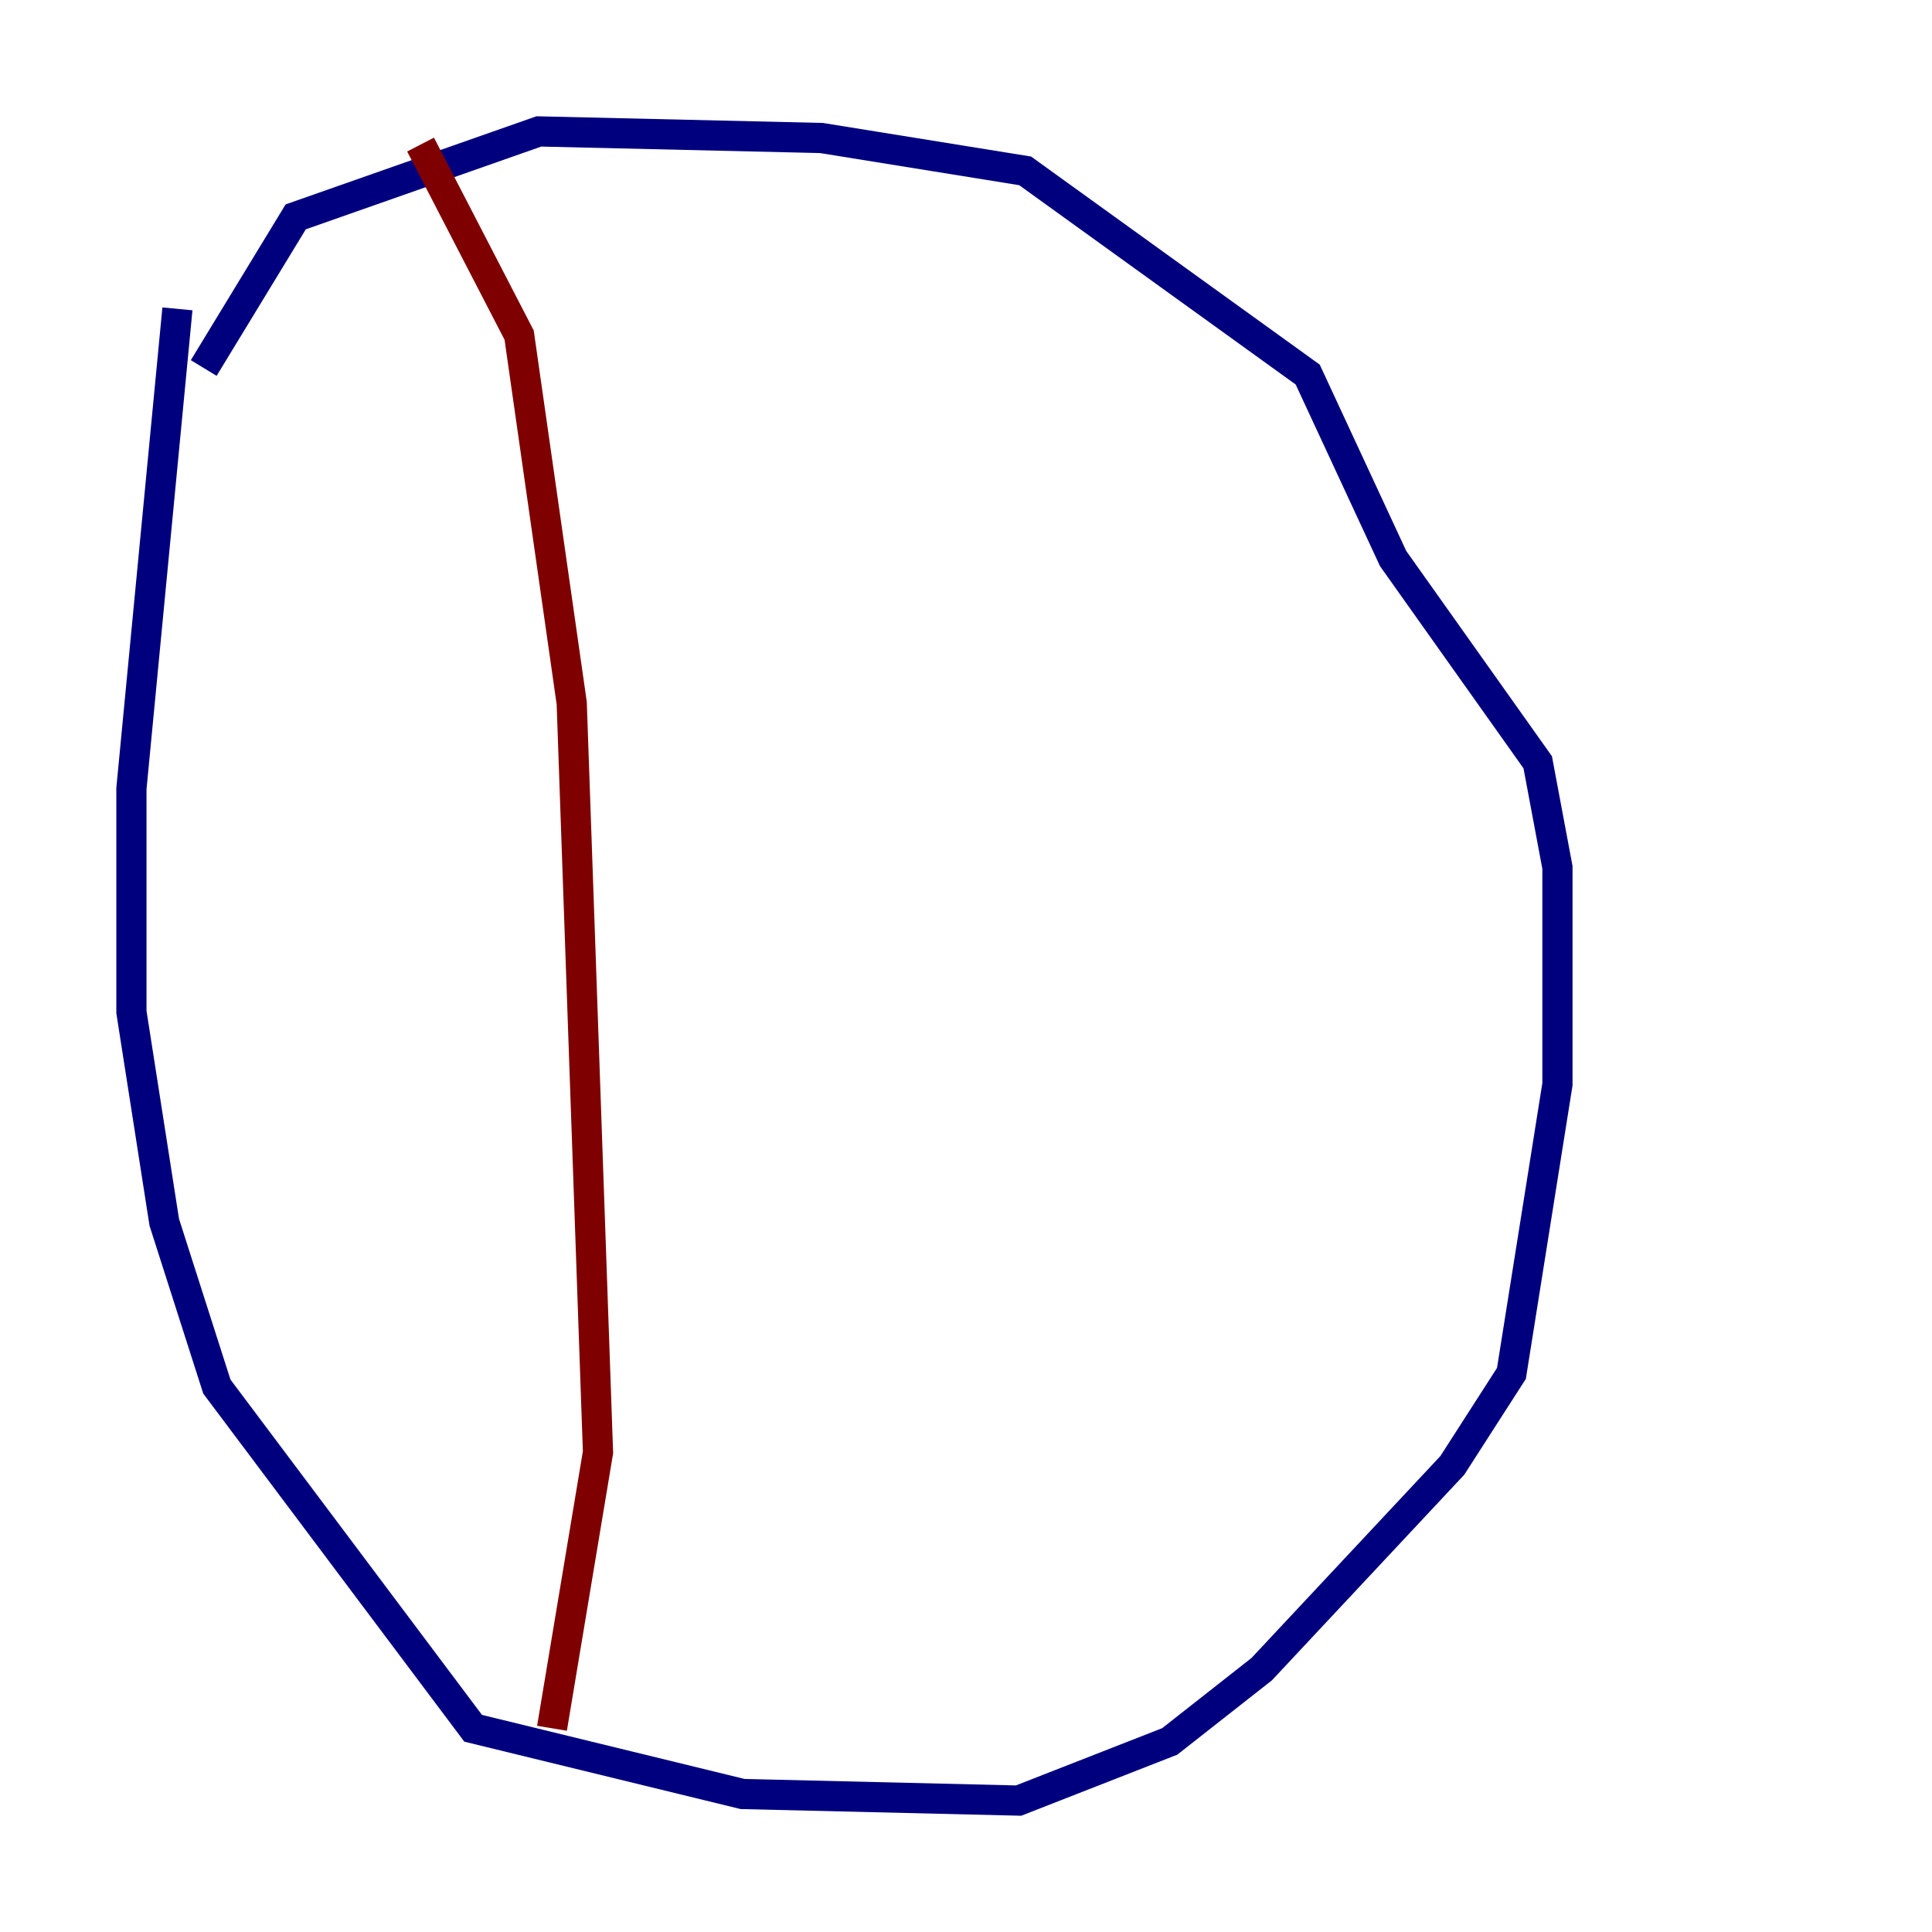 <?xml version="1.0" encoding="utf-8" ?>
<svg baseProfile="tiny" height="128" version="1.2" viewBox="0,0,128,128" width="128" xmlns="http://www.w3.org/2000/svg" xmlns:ev="http://www.w3.org/2001/xml-events" xmlns:xlink="http://www.w3.org/1999/xlink"><defs /><polyline fill="none" points="11.755,20.463 8.707,52.245 8.707,67.048 10.884,80.98 14.367,91.864 31.347,114.503 49.197,118.857 67.483,119.293 77.497,115.374 83.592,110.585 96.218,97.088 100.136,90.993 103.184,71.837 103.184,57.469 101.878,50.503 92.299,37.007 86.639,24.816 67.918,11.32 54.422,9.143 35.701,8.707 19.592,14.367 13.497,24.381" stroke="#00007f" stroke-width="2" /><polyline fill="none" points="27.864,9.578 34.395,22.204 37.878,46.585 39.619,96.218 36.571,114.503" stroke="#7f0000" stroke-width="2" /></svg>